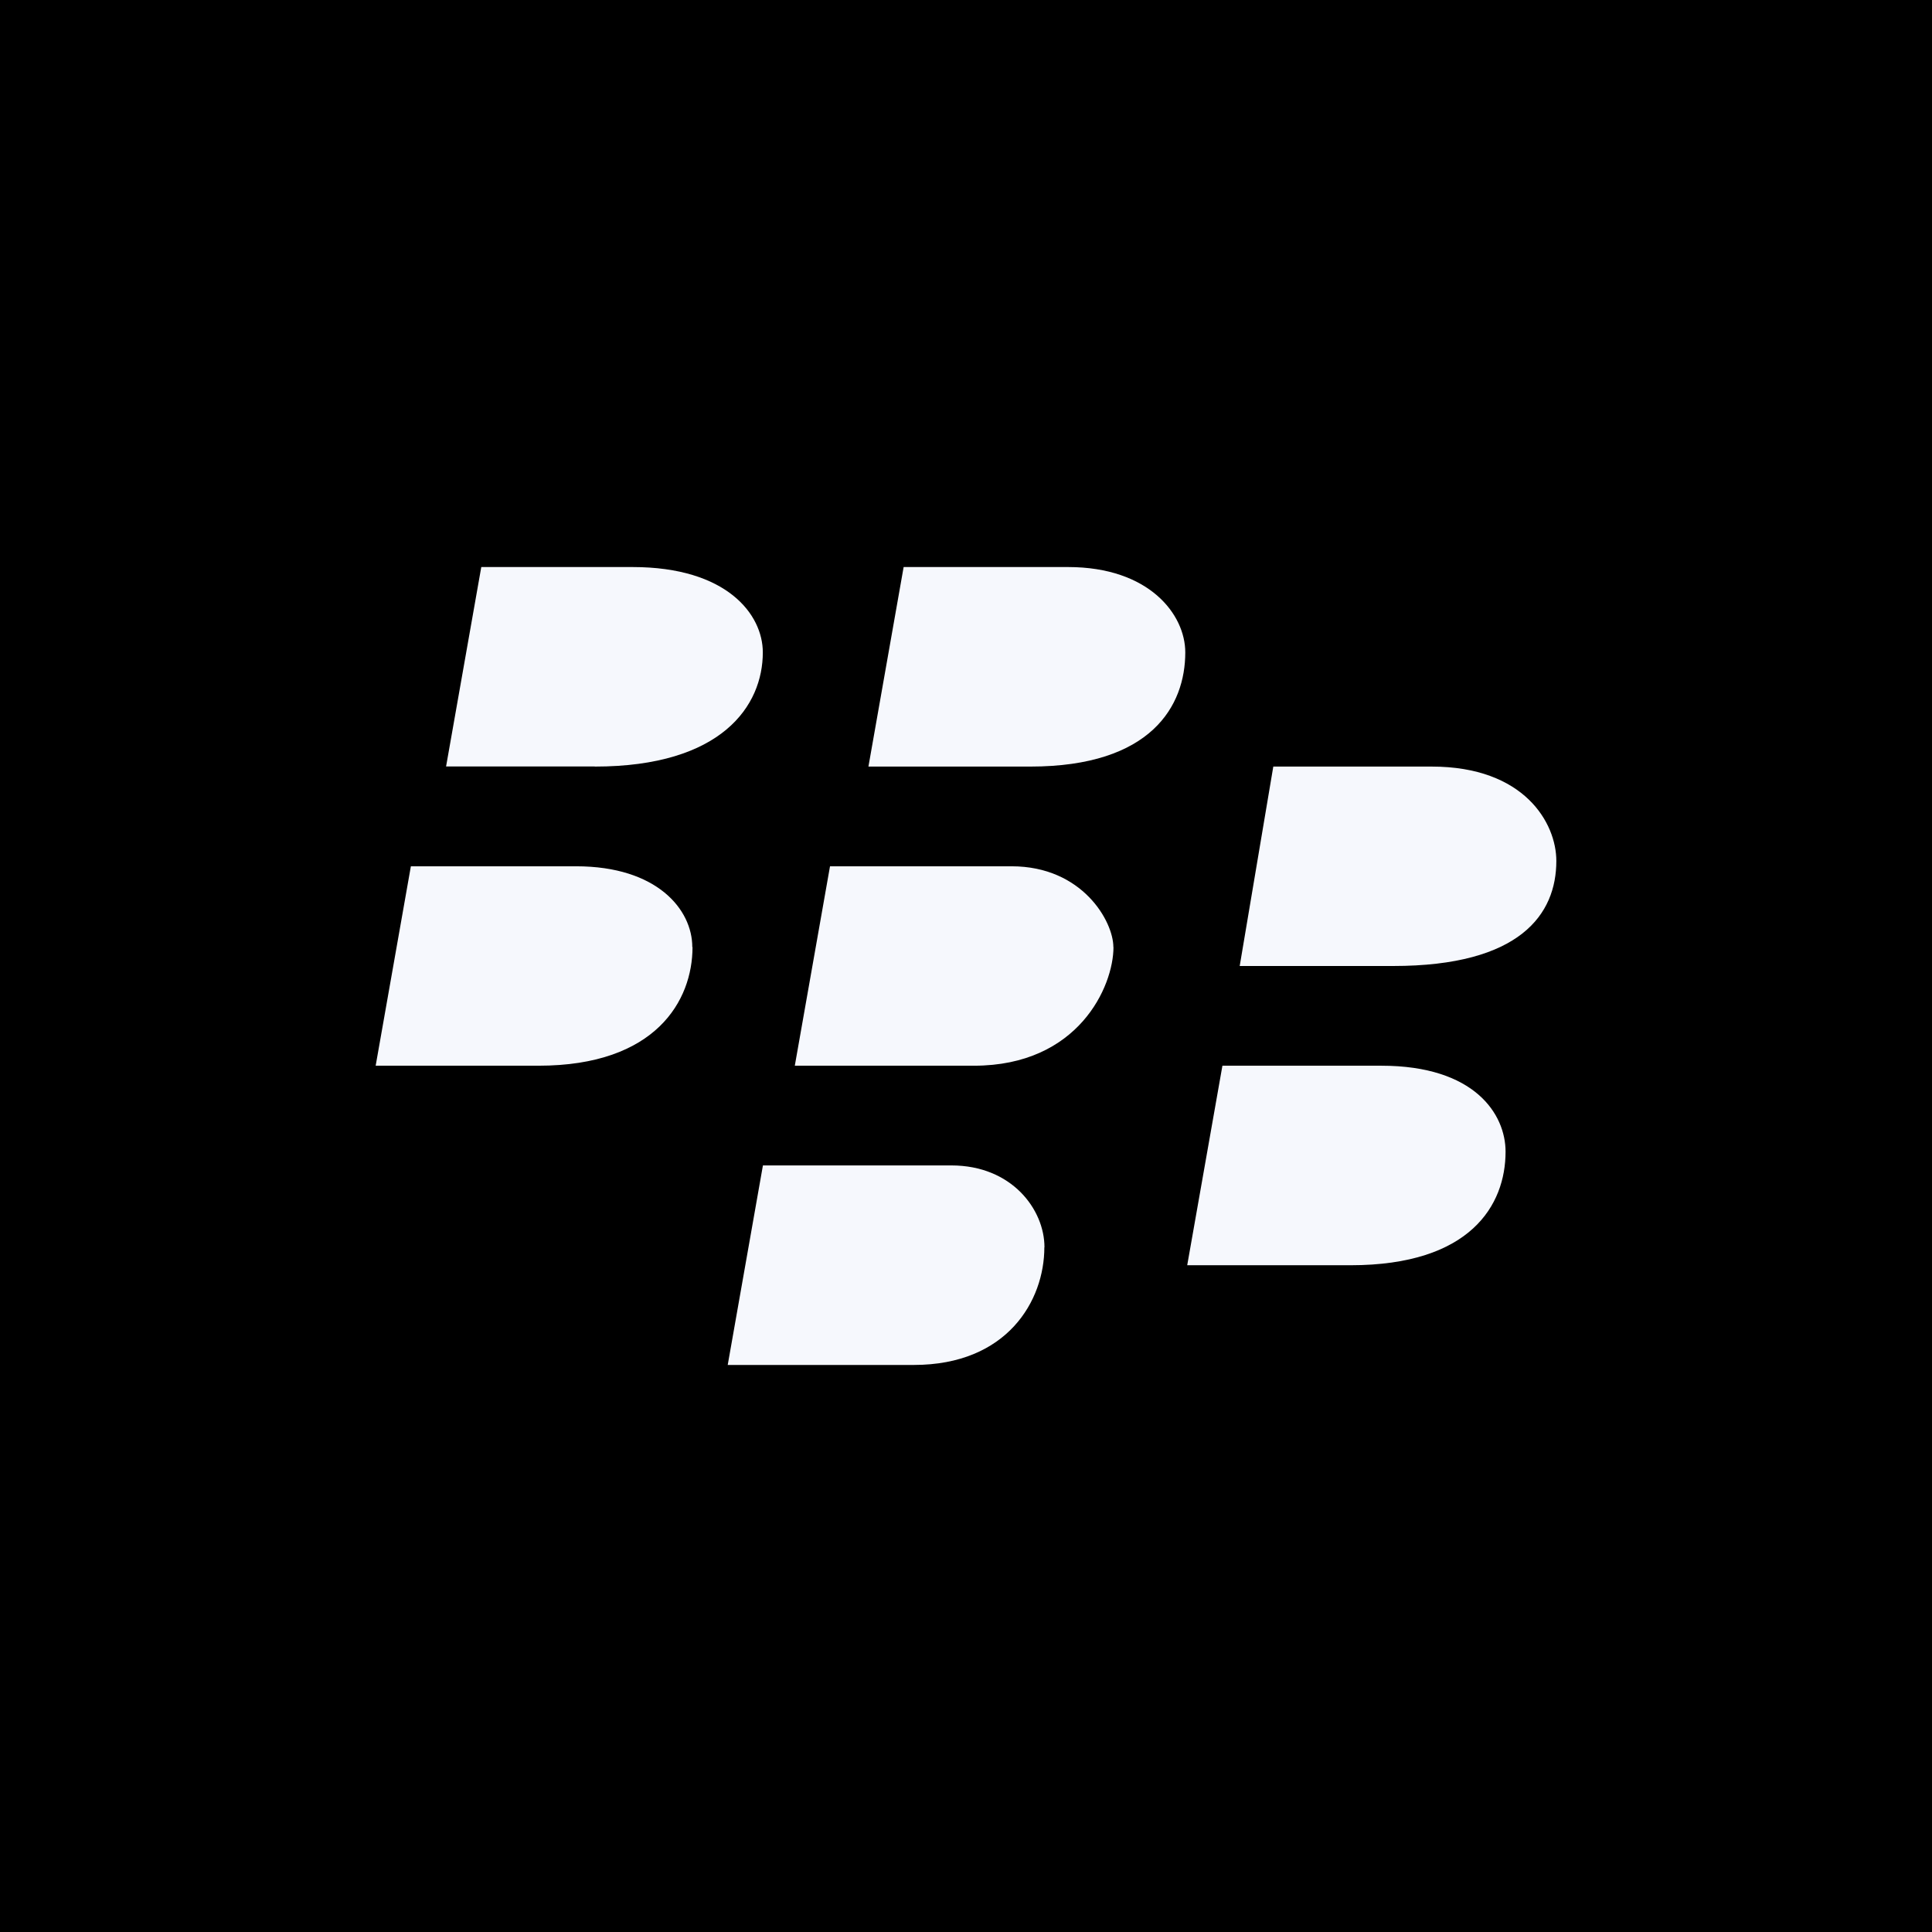 <svg xmlns="http://www.w3.org/2000/svg" viewBox="0 0 18 18"><rect x="0" y="0" width="18" height="18" fill="#808080" stroke="none"/>  <g clip-path="url(#a)">    <path d="M0 0h18v18H0V0Z"/>    <path fill="#F6F8FD" d="M12.978 9H11.55l.313-1.858h1.476c.864 0 1.161.527 1.161.879 0 .496-.335.979-1.521.979h-.001Zm1.049 1.73c0 .496-.325 1.058-1.445 1.058h-1.521l.328-1.859h1.481c.87 0 1.157.452 1.157.801ZM9.598 7.142H8.091l.328-1.859h1.532c.757 0 1.092.443 1.092.795 0 .496-.314 1.064-1.445 1.064Zm.776 1.682c0 .367-.327 1.105-1.3 1.105H7.405l.328-1.858h1.692c.66 0 .948.514.948.753Zm-.644 2.797c0 .497-.345 1.096-1.217 1.096H6.78l.328-1.859h1.756c.564 0 .867.412.867.762v.001Zm-4.189-4.48H4.156l.328-1.858h1.41c.88 0 1.213.443 1.213.795 0 .496-.38 1.064-1.566 1.064Zm.911 1.683c0 .497-.34 1.105-1.435 1.105H3.5l.328-1.858h1.54c.754 0 1.082.403 1.082.753h.002Z"/>  </g>  <defs>    <clipPath id="a">      <path fill="#fff" d="M0 0h18v18H0z"/>    </clipPath>  </defs></svg>